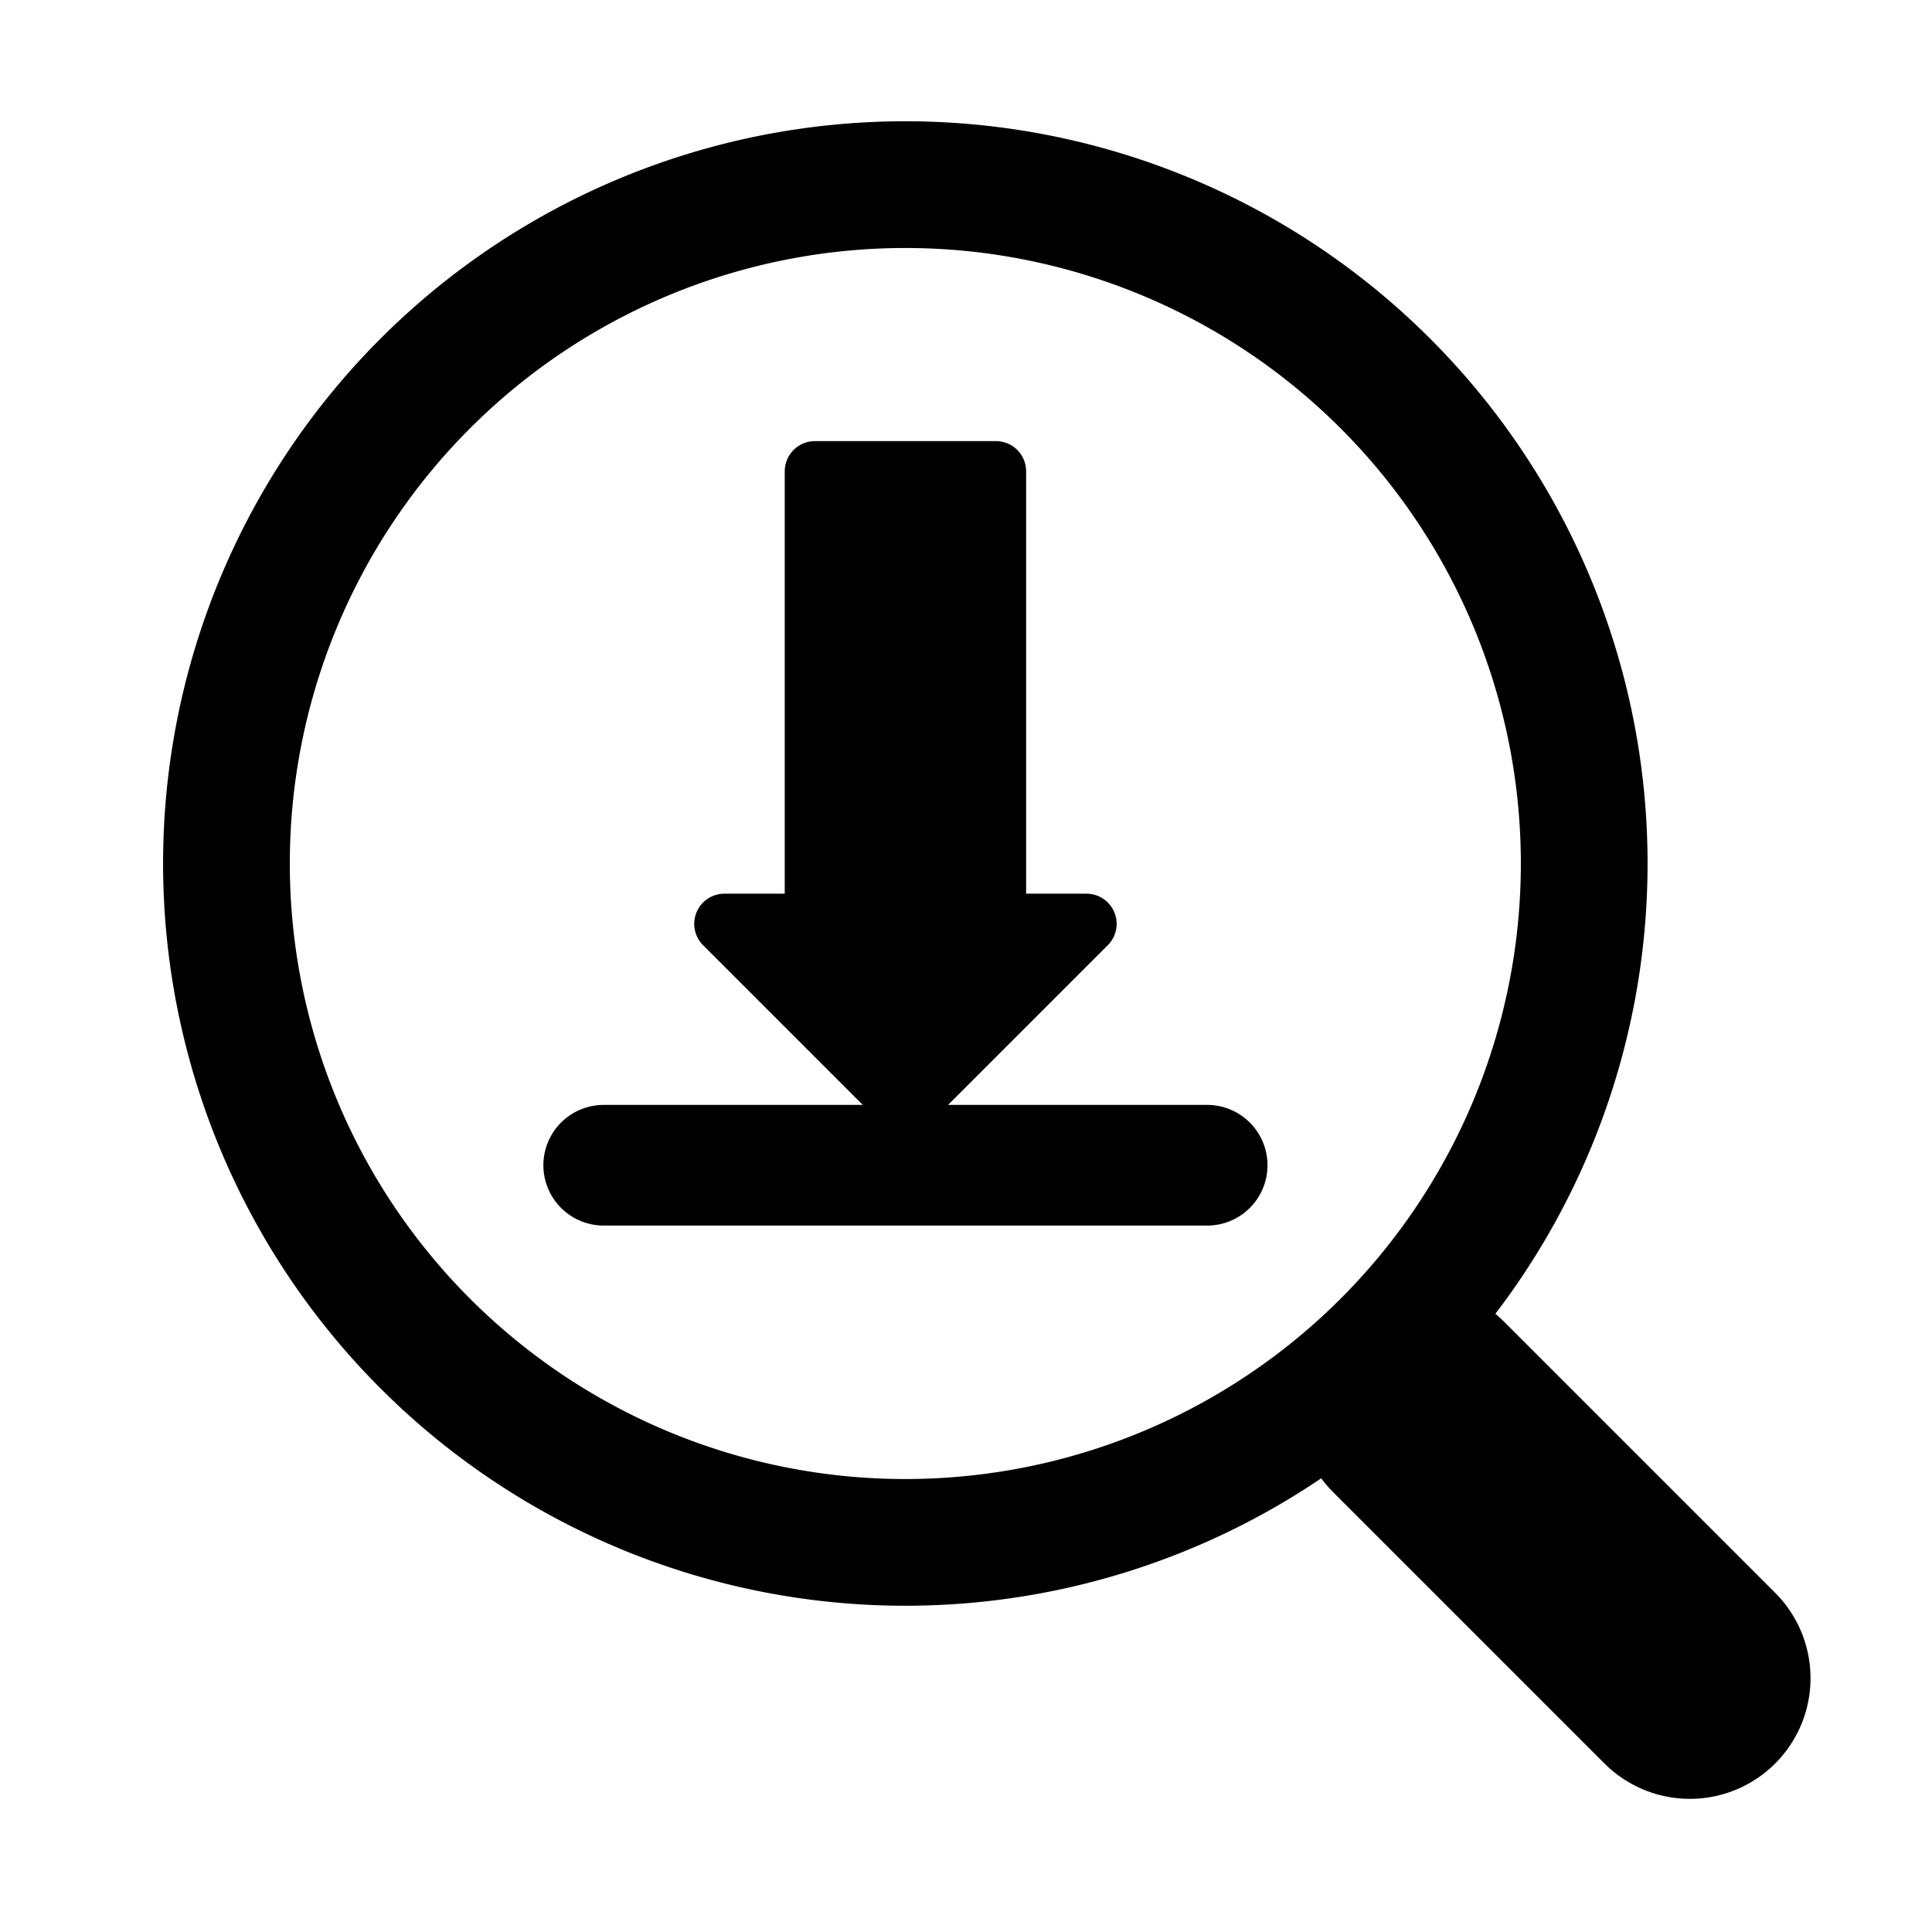 <?xml version="1.0" encoding="UTF-8" standalone="no"?>
<!-- Created with Inkscape (http://www.inkscape.org/) -->

<svg
        xmlns:dc="http://purl.org/dc/elements/1.1/"
        xmlns:cc="http://creativecommons.org/ns#"
        xmlns:rdf="http://www.w3.org/1999/02/22-rdf-syntax-ns#"
        xmlns:svg="http://www.w3.org/2000/svg"
        xmlns="http://www.w3.org/2000/svg"
        xmlns:sodipodi="http://sodipodi.sourceforge.net/DTD/sodipodi-0.dtd"
        xmlns:inkscape="http://www.inkscape.org/namespaces/inkscape"
        width="64"
        height="64"
        id="svg2"
        version="1.1"
        inkscape:version="0.48.4 r9939"
        sodipodi:docname="search_z.svg"
        inkscape:export-filename="D:\Qt\prj\grbl_control\images\search_for_z.png"
        inkscape:export-xdpi="67.5"
        inkscape:export-ydpi="67.5">
    <defs
            id="defs4"/>
    <sodipodi:namedview
            id="base"
            pagecolor="#ffffff"
            bordercolor="#666666"
            borderopacity="1.0"
            inkscape:pageopacity="0.0"
            inkscape:pageshadow="2"
            inkscape:zoom="7.904762"
            inkscape:cx="27.869681"
            inkscape:cy="41.173625"
            inkscape:document-units="px"
            inkscape:current-layer="g3776"
            showgrid="true"
            showborder="true"
            inkscape:showpageshadow="false"
            inkscape:window-width="1920"
            inkscape:window-height="1005"
            inkscape:window-x="-9"
            inkscape:window-y="-9"
            inkscape:window-maximized="1"
            inkscape:snap-bbox="true"
            showguides="true"
            inkscape:guide-bbox="true"
            inkscape:object-nodes="false"
            inkscape:object-paths="false"
            inkscape:snap-smooth-nodes="false"
            inkscape:snap-midpoints="false"
            inkscape:snap-object-midpoints="true"
            inkscape:snap-intersection-paths="true">
        <inkscape:grid
                type="xygrid"
                id="grid2993"
                empspacing="5"
                visible="true"
                enabled="true"
                snapvisiblegridlinesonly="true"
                dotted="true"/>
    </sodipodi:namedview>
    <g
            inkscape:label="Layer 1"
            inkscape:groupmode="layer"
            id="layer1"
            transform="translate(0,-988.362)">
        <g
                id="g3786"
                transform="matrix(0.717,0,0,0.717,16.304,291.102)">
            <g
                    id="g3776"
                    transform="matrix(-1,0,0,1,44.455,0)">
                <path
                        inkscape:export-ydpi="67.5"
                        inkscape:export-xdpi="67.5"
                        transform="matrix(1.394,0,0,1.394,-40.848,968.453)"
                        d="m 70,31.5 a 22.5,22.5 0 1 1 -45,0 22.5,22.5 0 1 1 45,0 z"
                        sodipodi:ry="22.5"
                        sodipodi:rx="22.5"
                        sodipodi:cy="31.5"
                        sodipodi:cx="47.5"
                        id="path3000"
                        style="fill:none;stroke:#000000;stroke-width:4.2;stroke-linejoin:round;stroke-miterlimit:4;stroke-opacity:1;stroke-dasharray:none;stroke-dashoffset:0"
                        sodipodi:type="arc"/>
                <path
                        inkscape:export-ydpi="67.5"
                        inkscape:export-xdpi="67.5"
                        inkscape:export-filename="D:\Qt\prj\grbl_control\images\path3000.png"
                        sodipodi:nodetypes="cc"
                        transform="matrix(1.394,0,0,1.394,-22.727,971.938)"
                        inkscape:connector-curvature="0"
                        id="path3770"
                        d="m 8.5,56 9,-9"
                        style="fill:none;stroke:#000000;stroke-width:8;stroke-linecap:round;stroke-linejoin:round;stroke-miterlimit:4;stroke-opacity:1;stroke-dasharray:none;marker-start:none;marker-mid:none;marker-end:none"/>
                <path
                        style="fill:none;stroke:#000000;stroke-width:4;stroke-linecap:round;stroke-linejoin:miter;stroke-opacity:1;stroke-miterlimit:4;stroke-dasharray:none"
                        d="m 20,39 20,0"
                        id="path3004"
                        inkscape:connector-curvature="0"
                        transform="matrix(-1.394,0,0,1.394,67.182,971.938)"/>
                <path
                        style="fill:#000000;stroke:#000000;stroke-width:2;stroke-linecap:butt;stroke-linejoin:round;stroke-opacity:1;stroke-miterlimit:4;stroke-dasharray:none;fill-opacity:1"
                        d="m 30,37 -6,-6 3,0 0,-15 6,1e-6 0,15 3,0 L 30,37"
                        id="path3774"
                        inkscape:connector-curvature="0"
                        transform="matrix(-1.394,0,0,1.394,67.182,971.938)"
                        sodipodi:nodetypes="cccccccc"/>
            </g>
        </g>
    </g>
</svg>
